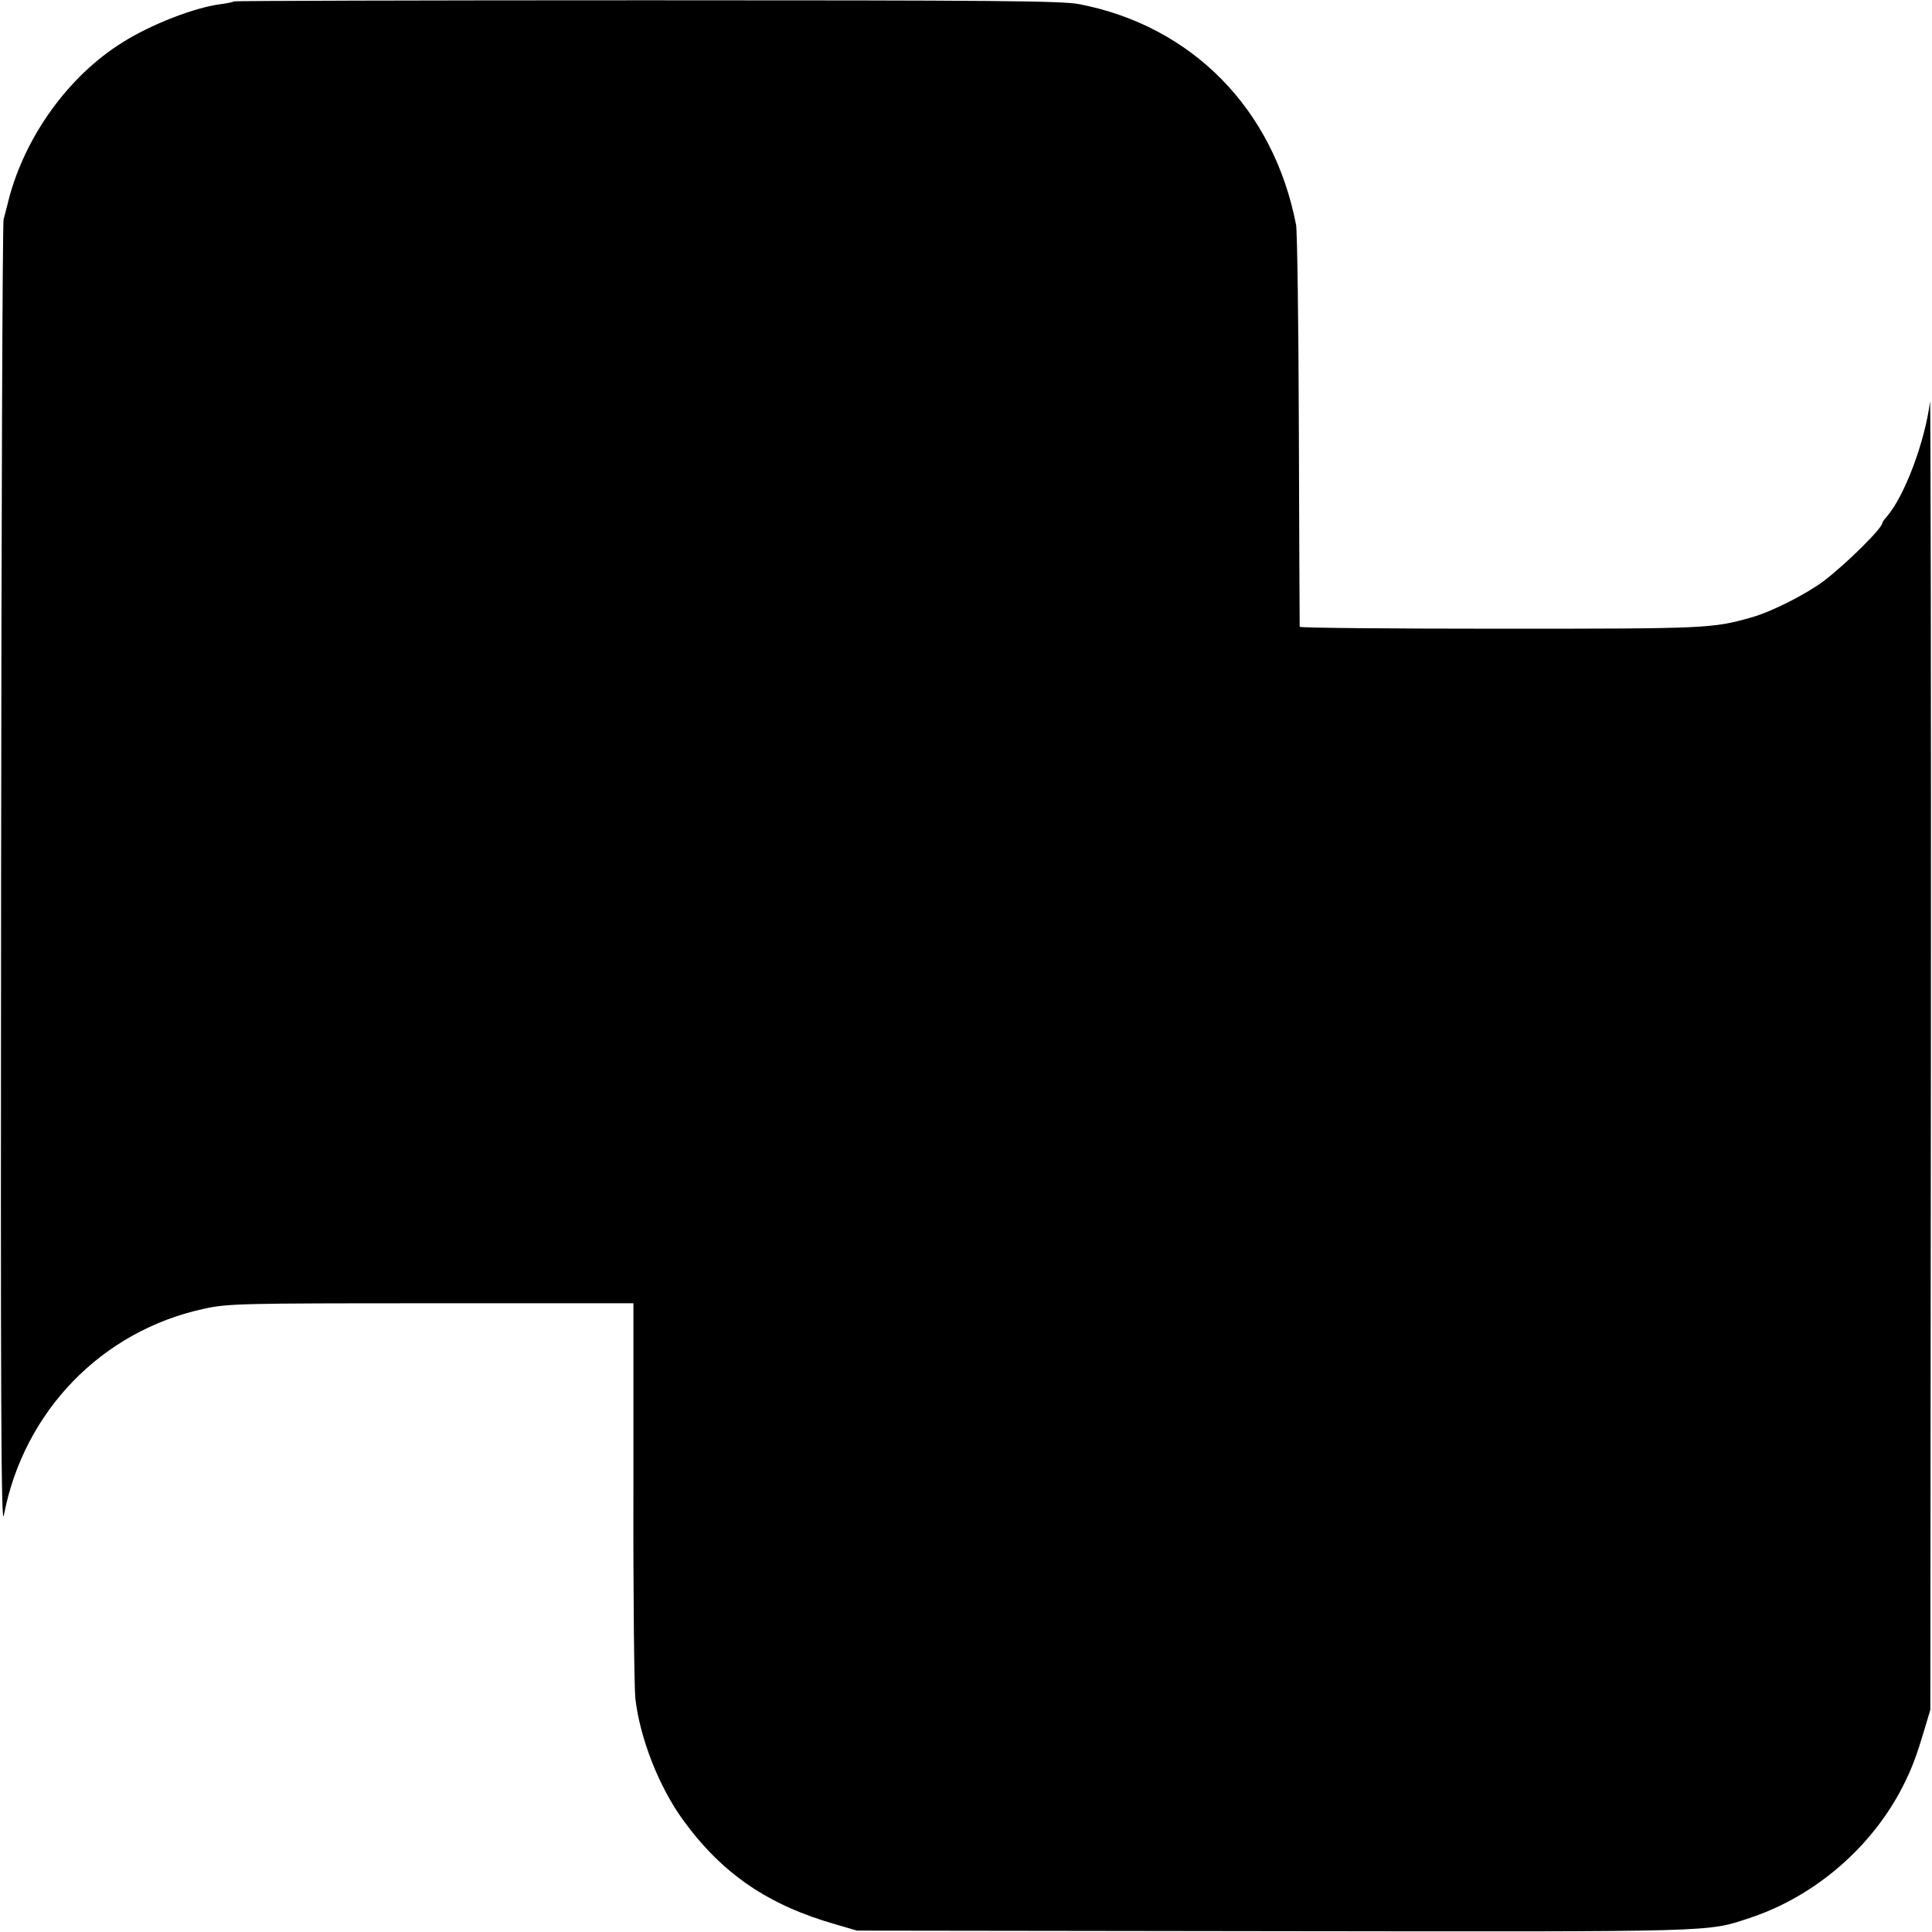 <?xml version="1.0" standalone="no"?>
<!DOCTYPE svg PUBLIC "-//W3C//DTD SVG 20010904//EN"
 "http://www.w3.org/TR/2001/REC-SVG-20010904/DTD/svg10.dtd">
<svg version="1.0" xmlns="http://www.w3.org/2000/svg"
 width="700pt" height="700pt" viewBox="0 0 700 700"
 preserveAspectRatio="xMidYMid meet">
<g transform="translate(0,700) scale(0.1,-0.1)"
fill="#000000" stroke="none">
<path d="M848 6995 c-2 -2 -24 -7 -48 -10 -94 -12 -250 -72 -355 -138 -196
-121 -355 -342 -414 -572 -5 -22 -14 -53 -18 -70 -4 -16 -8 -1094 -9 -2395 -2
-1904 0 -2352 10 -2300 72 376 354 668 725 748 86 19 131 20 823 20 l733 0 0
-681 c-1 -375 3 -713 7 -751 17 -146 86 -320 172 -439 142 -196 309 -310 556
-380 l75 -22 1510 -2 c1623 -2 1568 -4 1725 48 236 78 443 257 555 478 32 63
49 109 78 206 l21 70 2 2385 c1 1312 -1 2372 -3 2355 -19 -147 -92 -341 -156
-416 -10 -11 -17 -21 -17 -24 0 -19 -133 -150 -212 -210 -66 -49 -188 -111
-262 -132 -142 -40 -159 -41 -908 -41 -401 0 -728 3 -729 7 0 3 -2 323 -3 711
-1 388 -6 723 -10 745 -81 420 -377 721 -786 800 -63 12 -311 14 -1566 14
-820 0 -1493 -2 -1496 -4z"/>
</g>
</svg>
